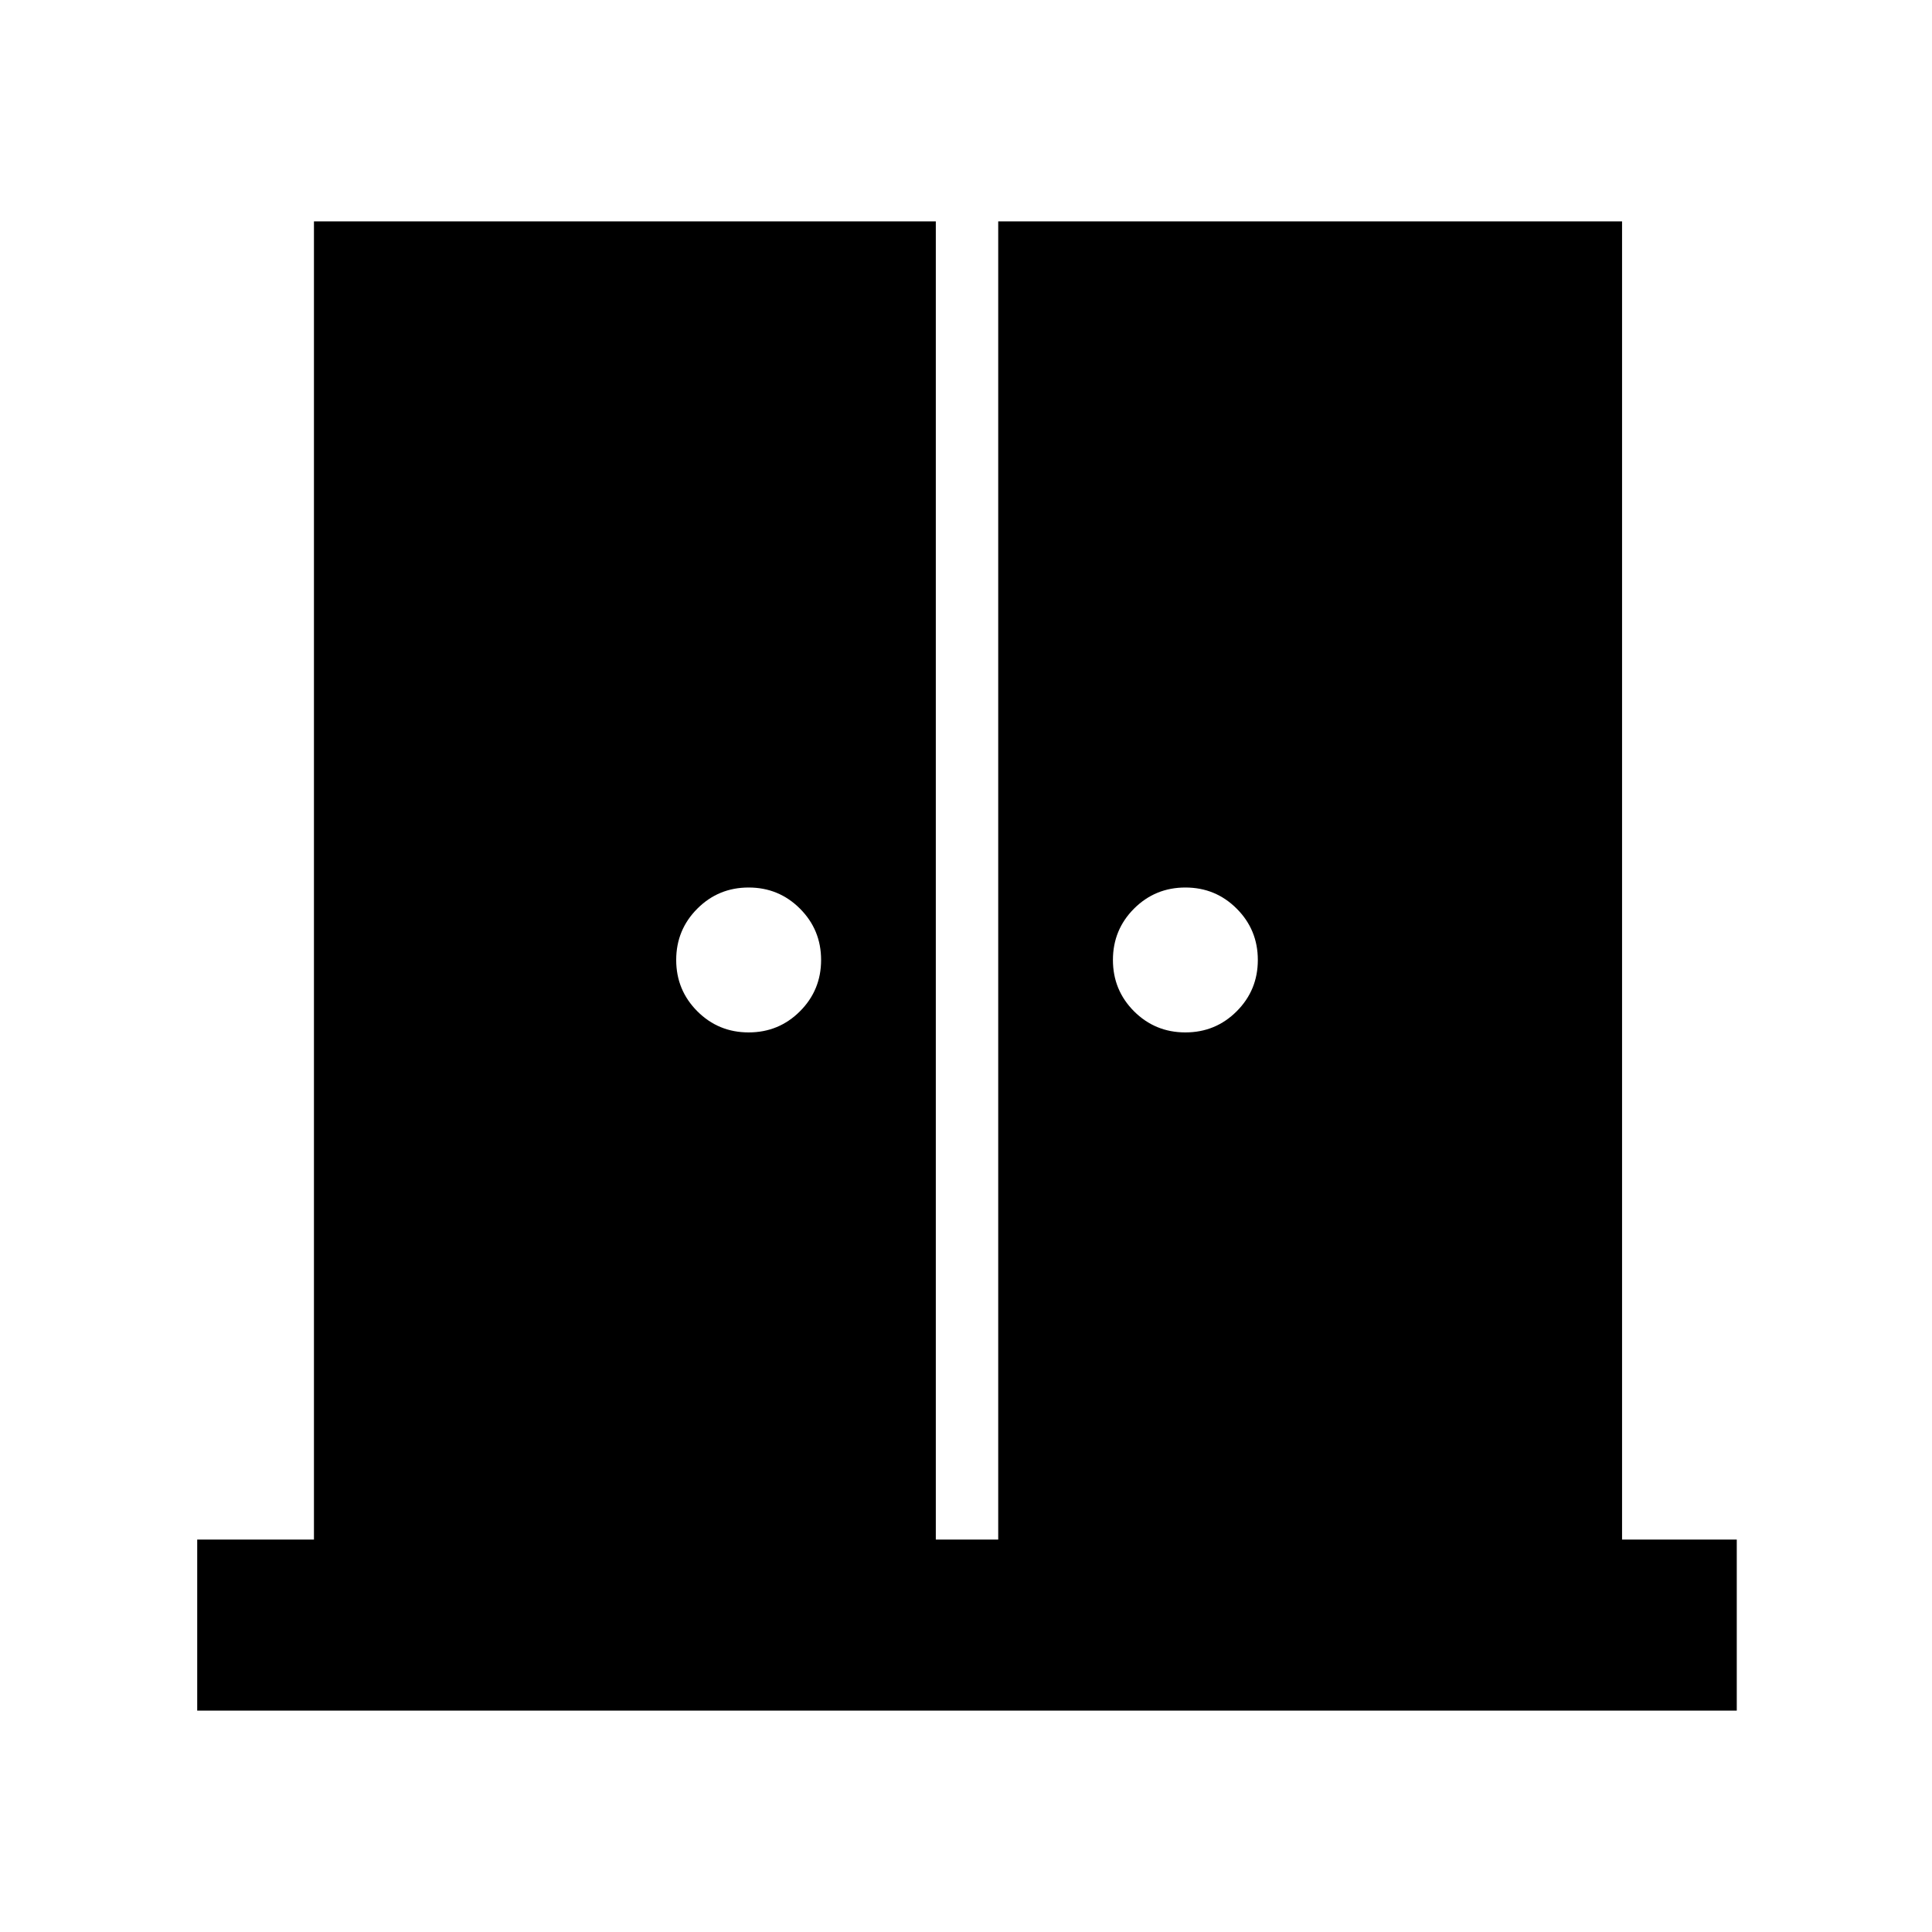 <svg xmlns="http://www.w3.org/2000/svg" height="40" width="40"><path d="M15.5 21.375q.625 0 1.062-.437Q17 20.5 17 19.875t-.438-1.063q-.437-.437-1.062-.437t-1.062.437Q14 19.25 14 19.875t.438 1.063q.437.437 1.062.437Zm9.042 0q.625 0 1.062-.437.438-.438.438-1.063t-.438-1.063q-.437-.437-1.062-.437t-1.063.437q-.437.438-.437 1.063t.437 1.063q.438.437 1.063.437ZM4.083 35.417v-3.542H6.5V4.583h12.875v27.292h1.292V4.583h12.916v27.292h2.375v3.542Z"/></svg>